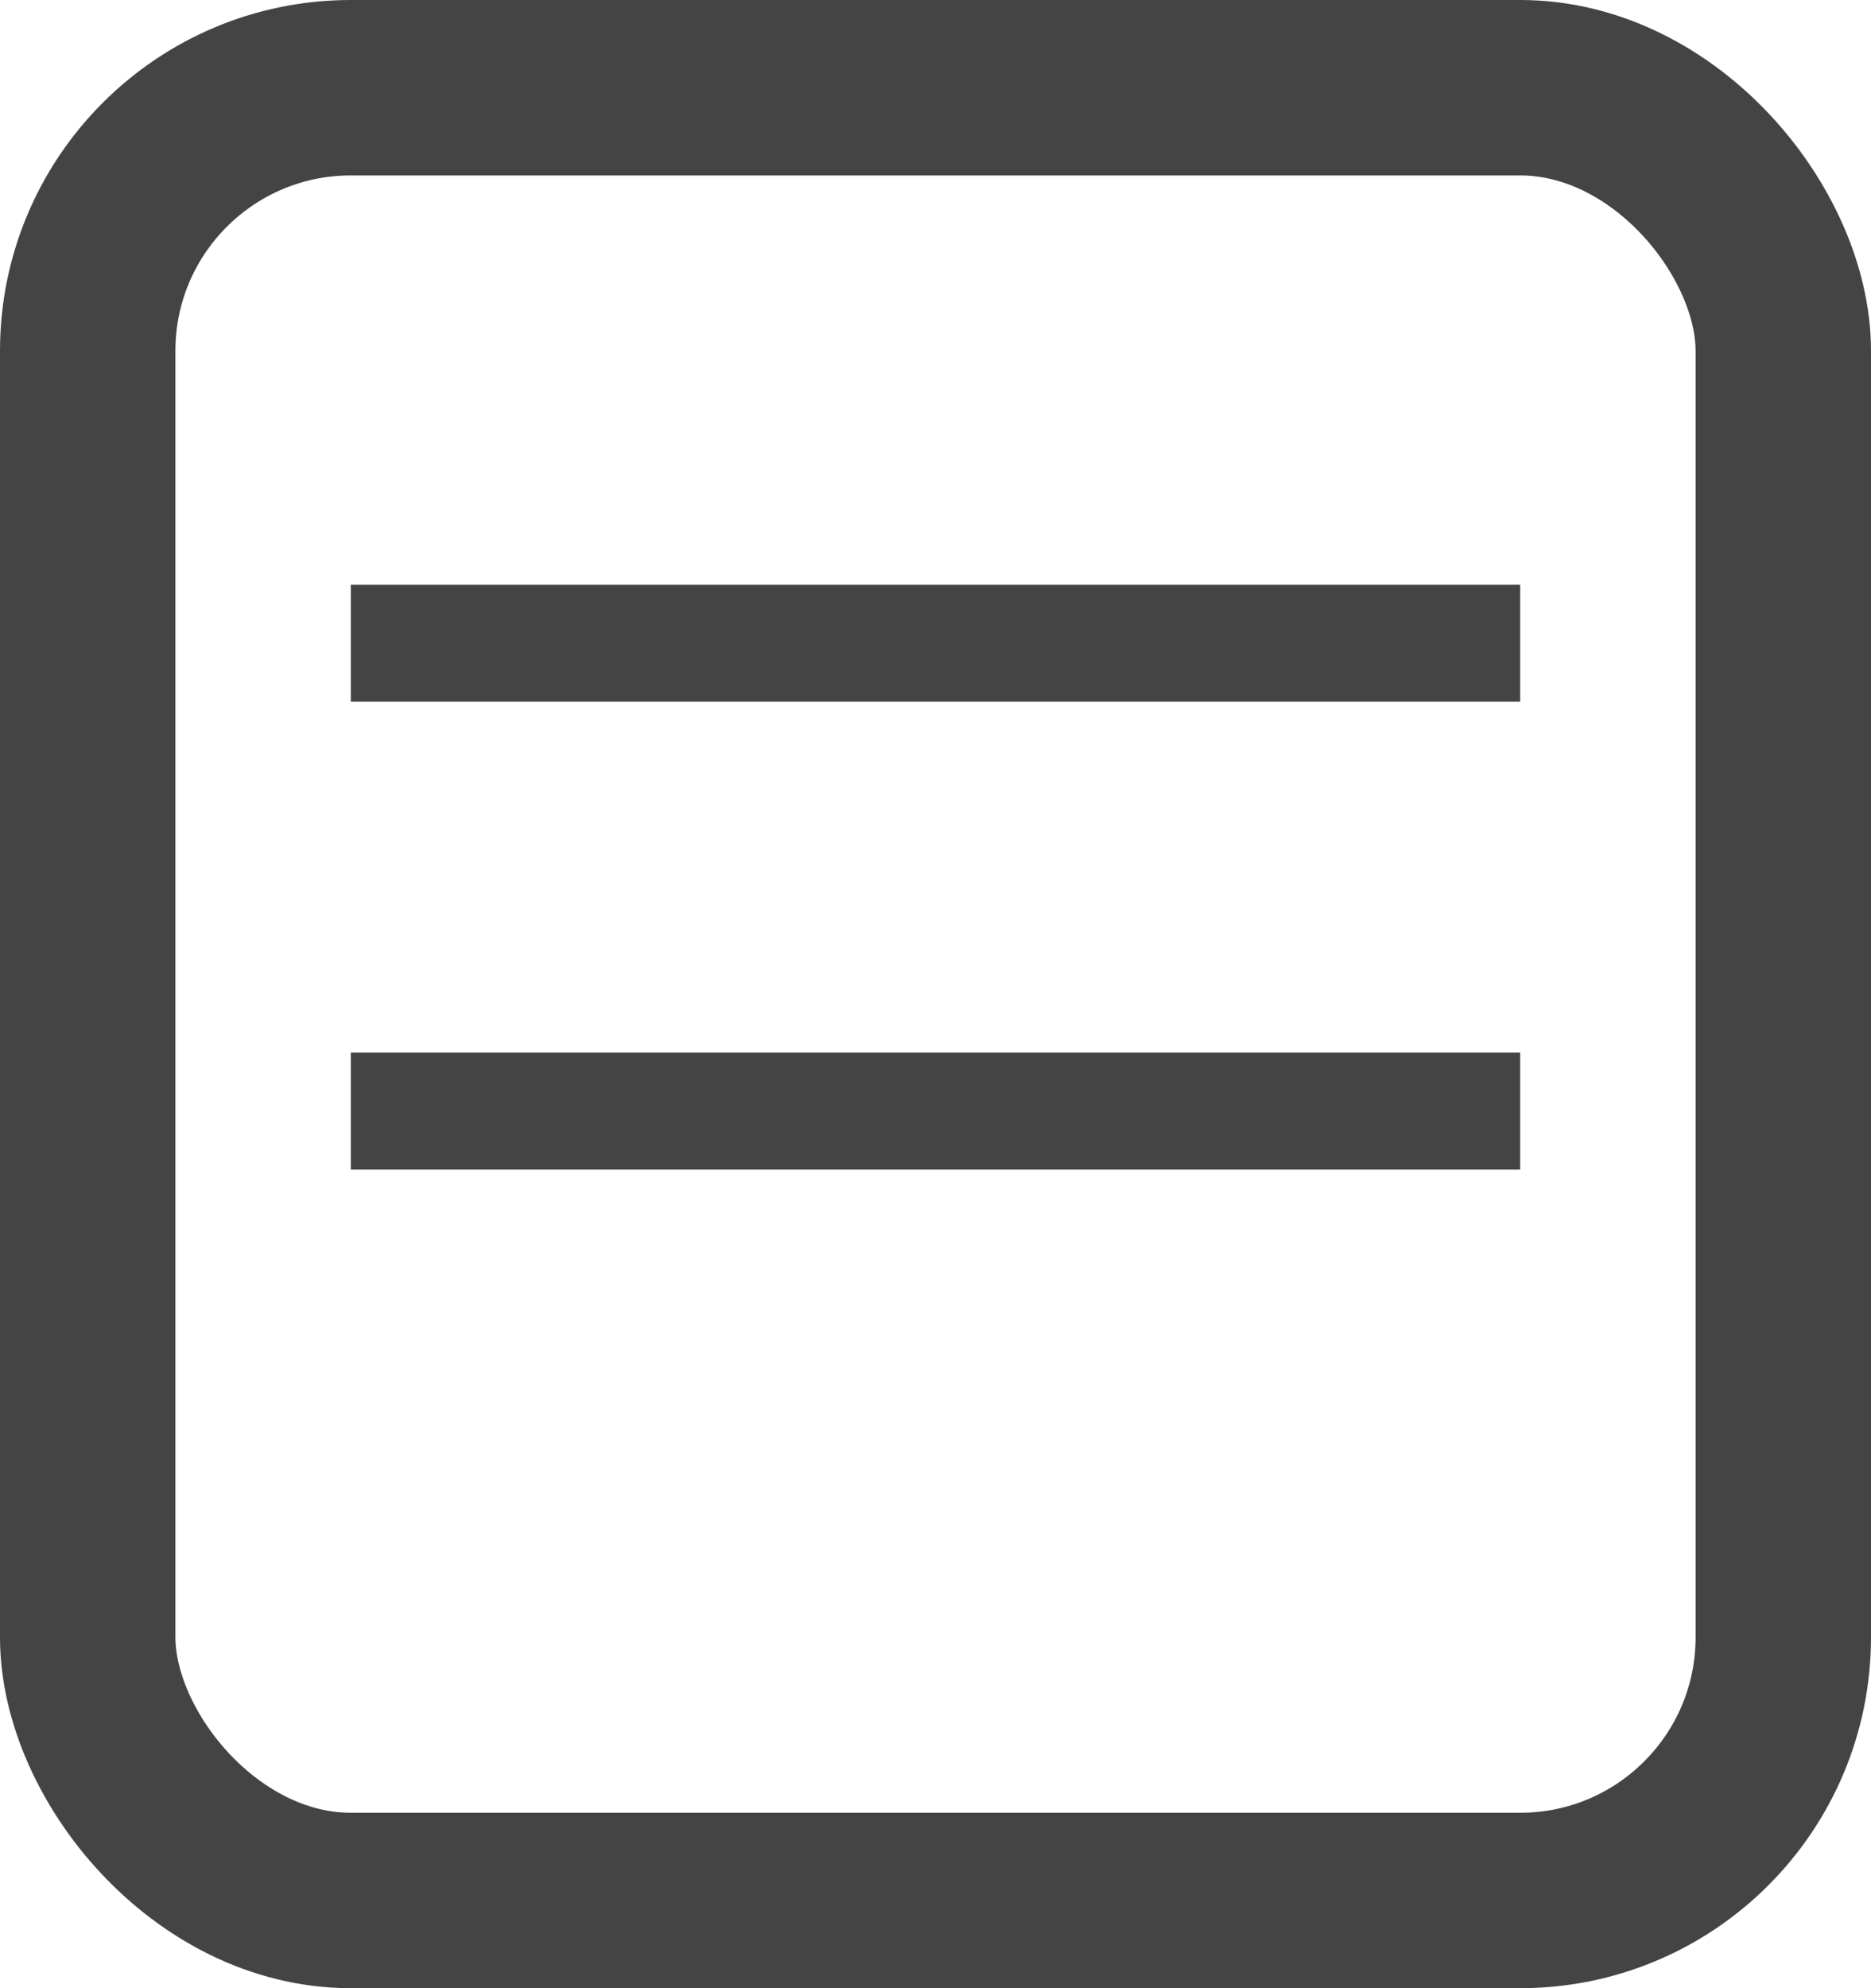 <svg width="16" height="17" viewBox="0 0 16 17" fill="none" xmlns="http://www.w3.org/2000/svg">
<rect x="0.75" y="0.75" width="14.5" height="15.5" rx="2.25" stroke="#444444" stroke-width="1.5"/>
<line x1="3" y1="5.5" x2="13" y2="5.5" stroke="#444444"/>
<line x1="3" y1="9.5" x2="13" y2="9.5" stroke="#444444"/>
</svg>
